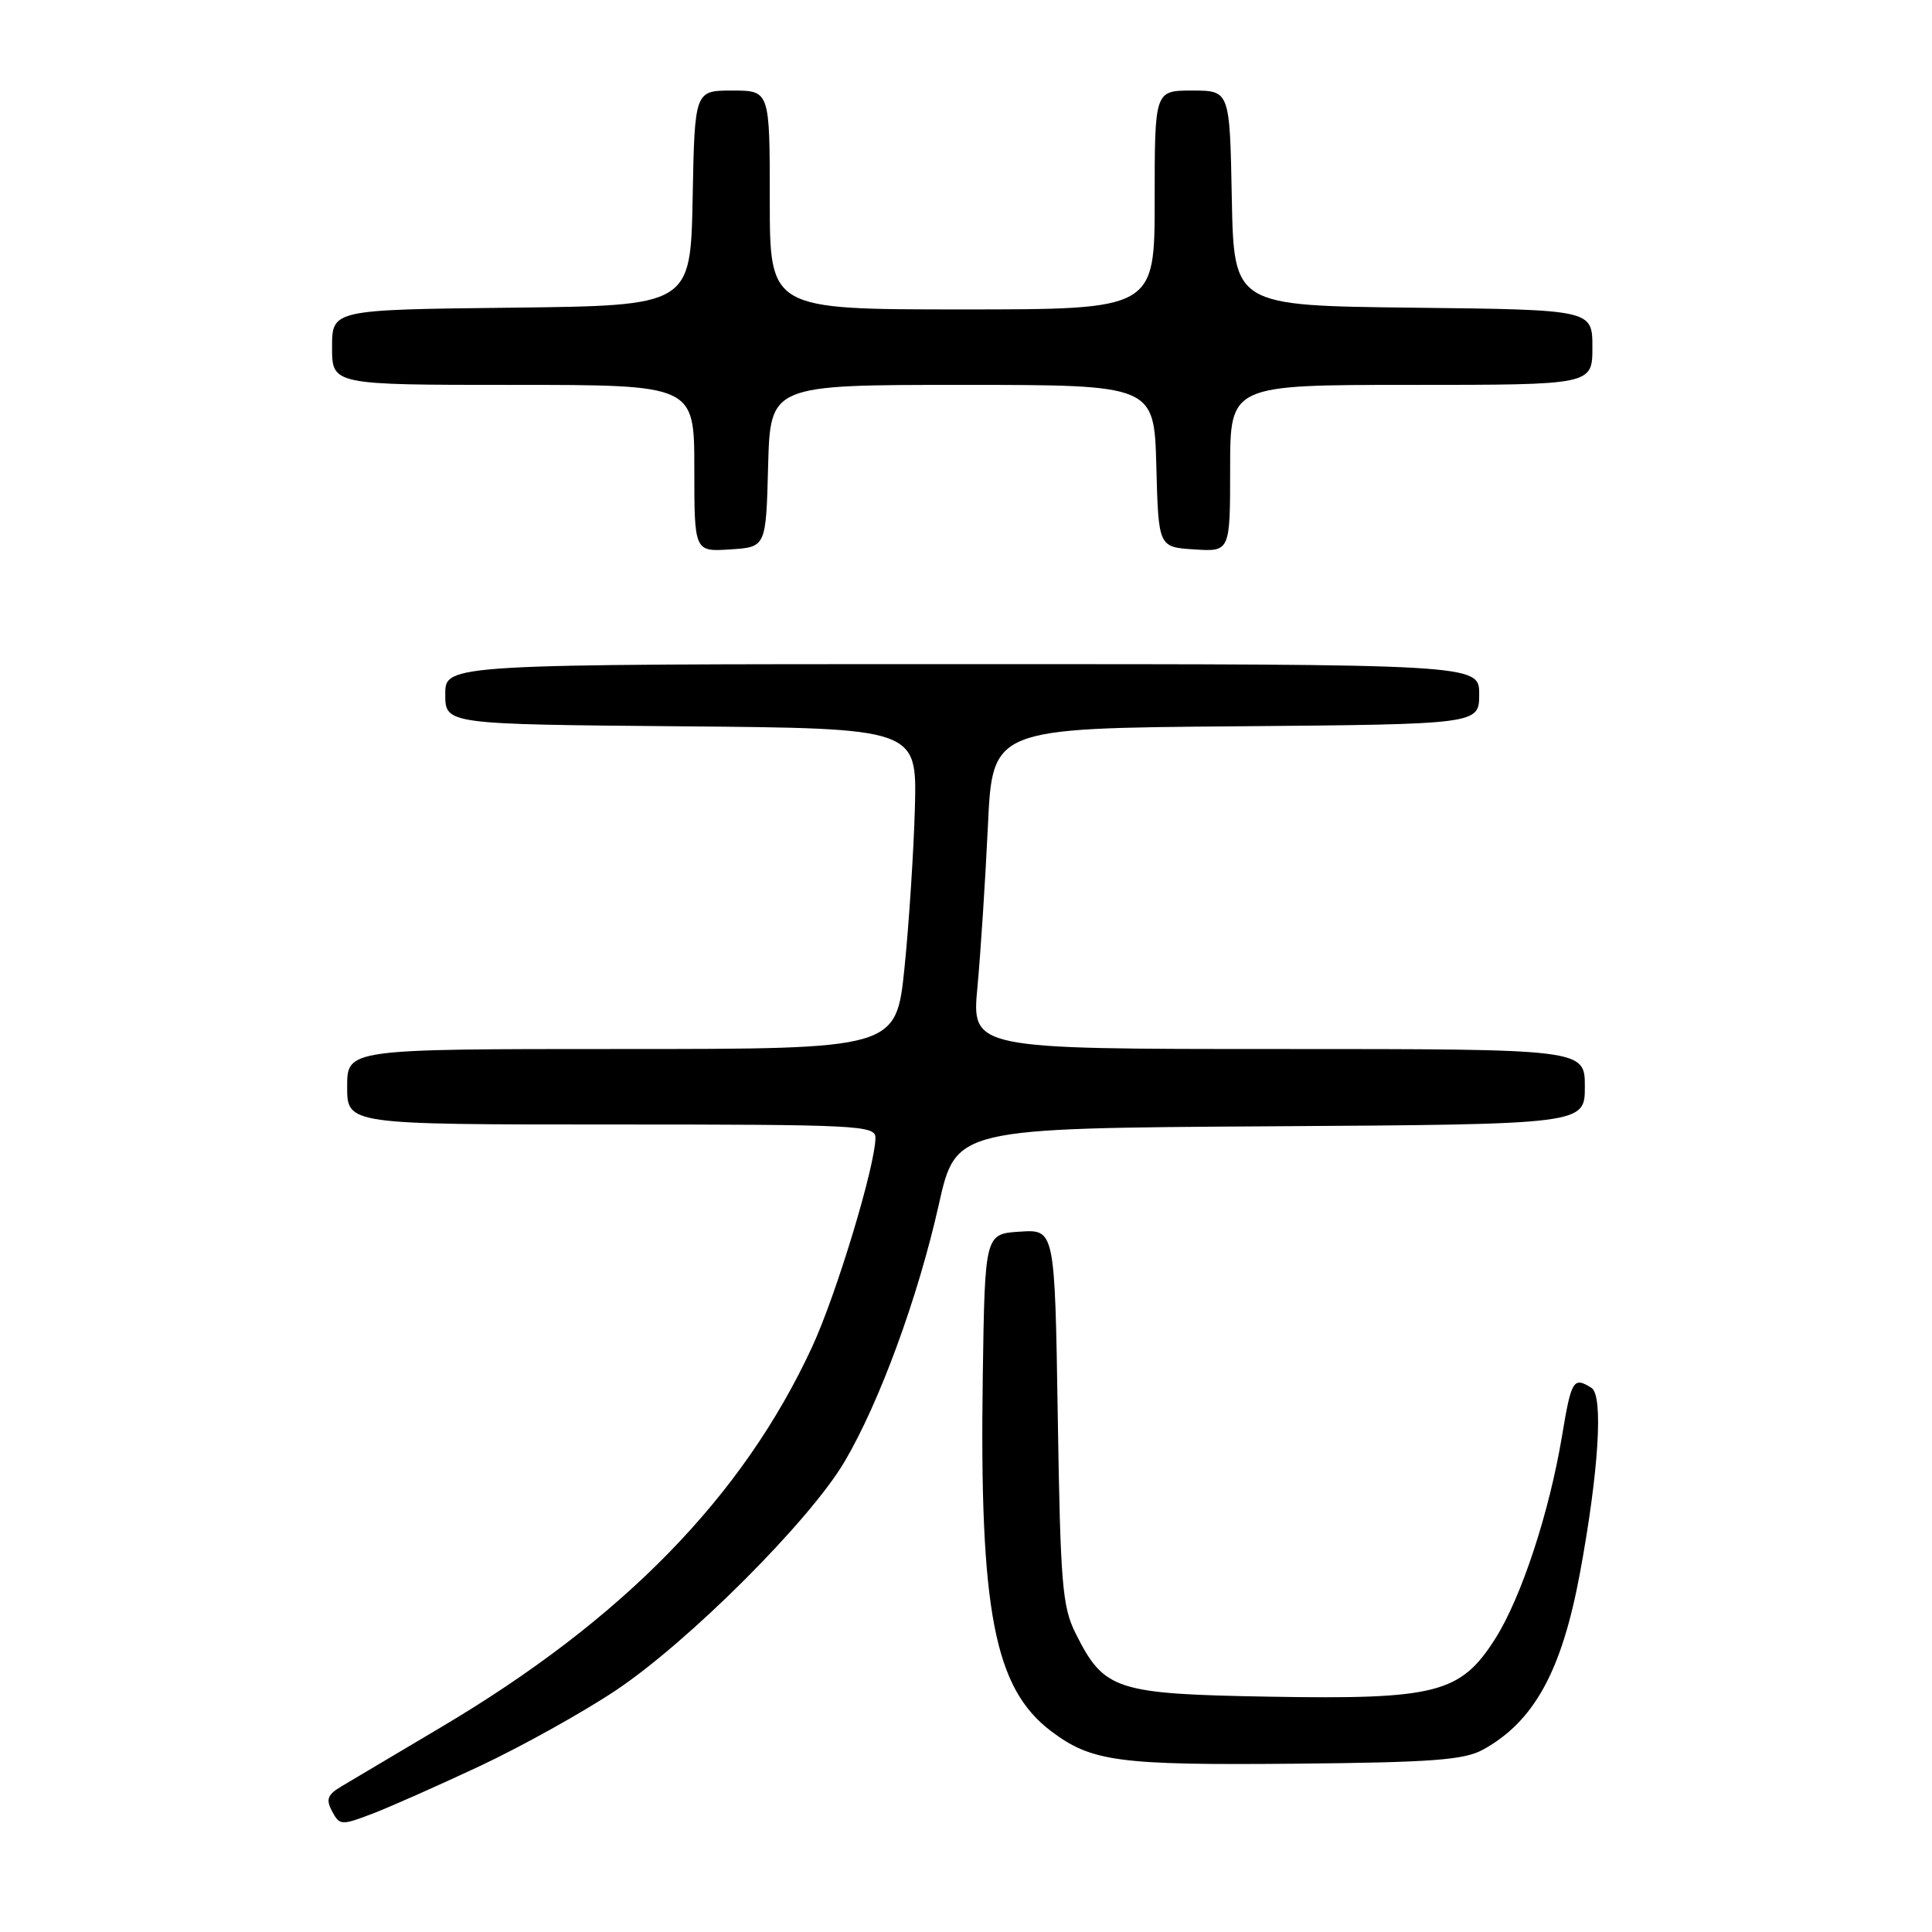 <?xml version="1.0" encoding="UTF-8" standalone="no"?>
<!DOCTYPE svg PUBLIC "-//W3C//DTD SVG 1.1//EN" "http://www.w3.org/Graphics/SVG/1.1/DTD/svg11.dtd" >
<svg xmlns="http://www.w3.org/2000/svg" xmlns:xlink="http://www.w3.org/1999/xlink" version="1.1" viewBox="0 0 256 256">
 <g >
 <path fill="currentColor"
d=" M 63.59 234.01 C 69.14 231.40 77.24 226.89 81.59 223.99 C 91.30 217.50 107.31 201.49 111.92 193.66 C 116.56 185.78 121.65 171.87 124.39 159.64 C 126.66 149.50 126.66 149.50 168.33 149.24 C 210.00 148.98 210.00 148.98 210.00 143.99 C 210.00 139.00 210.00 139.00 169.37 139.00 C 128.74 139.00 128.74 139.00 129.52 130.75 C 129.94 126.21 130.56 116.65 130.90 109.50 C 131.50 96.50 131.50 96.50 163.75 96.24 C 196.00 95.97 196.00 95.97 196.00 91.99 C 196.00 88.00 196.00 88.00 127.50 88.00 C 59.00 88.00 59.00 88.00 59.00 91.99 C 59.00 95.97 59.00 95.97 90.25 96.24 C 121.50 96.50 121.50 96.50 121.23 107.00 C 121.07 112.78 120.45 122.34 119.85 128.25 C 118.74 139.00 118.74 139.00 82.37 139.00 C 46.00 139.00 46.00 139.00 46.00 144.00 C 46.00 149.00 46.00 149.00 81.00 149.00 C 113.67 149.00 116.00 149.12 116.00 150.75 C 115.99 154.45 110.85 171.45 107.63 178.43 C 98.45 198.30 82.54 214.60 58.35 228.92 C 52.38 232.46 46.48 235.96 45.23 236.71 C 43.38 237.82 43.16 238.43 44.01 240.02 C 45.01 241.88 45.24 241.89 49.28 240.35 C 51.60 239.47 58.04 236.61 63.59 234.01 Z  M 196.50 231.84 C 203.26 228.12 206.93 221.46 209.34 208.50 C 211.84 195.01 212.48 184.92 210.88 183.90 C 208.48 182.39 208.21 182.84 206.98 190.25 C 205.28 200.45 201.58 211.69 198.13 217.13 C 193.54 224.37 190.31 225.20 168.25 224.82 C 147.78 224.46 146.31 223.98 142.53 216.44 C 140.76 212.91 140.51 209.93 140.16 187.70 C 139.77 162.90 139.77 162.90 135.14 163.20 C 130.50 163.50 130.50 163.50 130.22 182.50 C 129.78 213.44 131.75 223.67 139.24 229.36 C 144.62 233.44 148.18 233.91 171.50 233.70 C 189.80 233.53 194.00 233.21 196.50 231.84 Z  M 101.78 61.75 C 102.07 51.00 102.07 51.00 127.50 51.00 C 152.93 51.00 152.93 51.00 153.22 61.75 C 153.50 72.50 153.50 72.50 158.25 72.80 C 163.00 73.11 163.00 73.11 163.00 62.05 C 163.00 51.00 163.00 51.00 187.00 51.00 C 211.00 51.00 211.00 51.00 211.00 46.02 C 211.00 41.04 211.00 41.04 187.25 40.77 C 163.50 40.50 163.50 40.50 163.22 26.25 C 162.95 12.00 162.95 12.00 157.97 12.00 C 153.00 12.00 153.00 12.00 153.00 26.50 C 153.00 41.00 153.00 41.00 127.50 41.00 C 102.00 41.00 102.00 41.00 102.00 26.50 C 102.00 12.00 102.00 12.00 97.03 12.00 C 92.05 12.00 92.05 12.00 91.78 26.25 C 91.50 40.50 91.50 40.50 67.75 40.77 C 44.00 41.04 44.00 41.04 44.00 46.02 C 44.00 51.00 44.00 51.00 68.00 51.00 C 92.00 51.00 92.00 51.00 92.00 62.05 C 92.00 73.11 92.00 73.11 96.75 72.80 C 101.50 72.50 101.50 72.50 101.78 61.75 Z "/>
</g>
</svg>